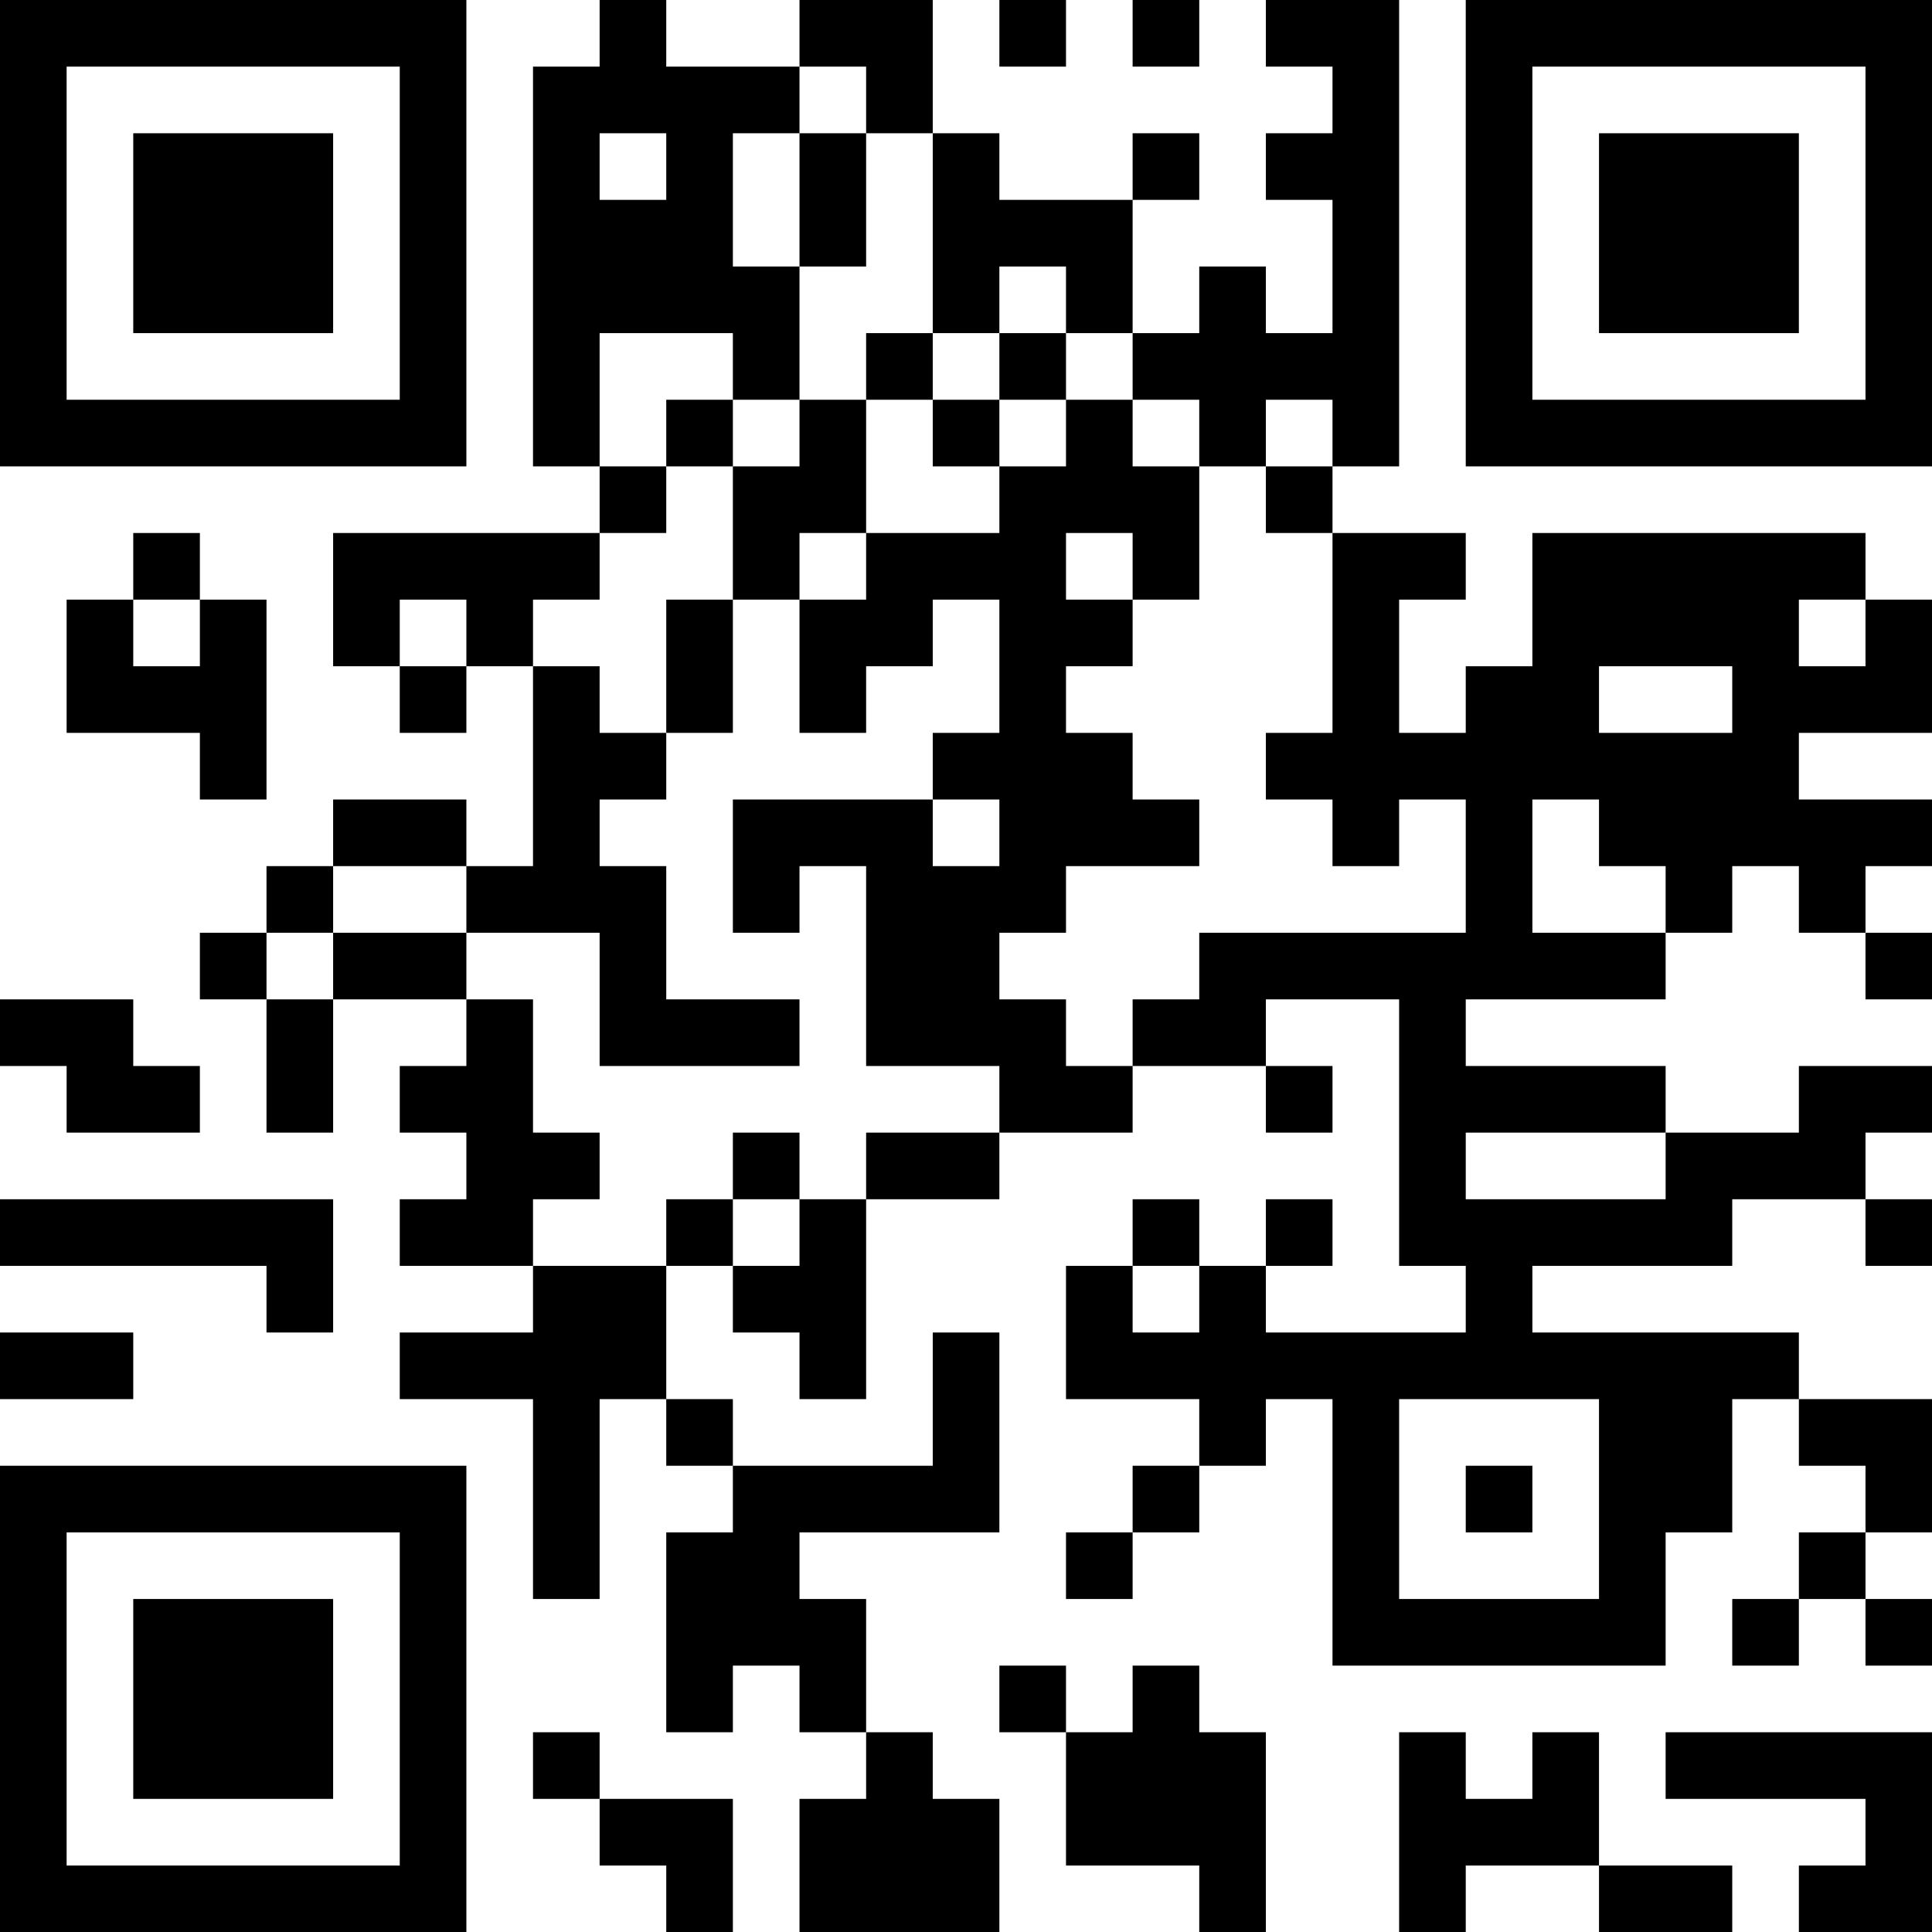 <?xml version="1.0" encoding="UTF-8"?>
<svg xmlns="http://www.w3.org/2000/svg" version="1.1" width="200" height="200" viewBox="0 0 200 200"><rect x="0" y="0" width="200" height="200" fill="#ffffff"/><g transform="scale(6.897)"><g transform="translate(0,0)"><path fill-rule="evenodd" d="M9 0L9 1L8 1L8 7L9 7L9 8L5 8L5 10L6 10L6 11L7 11L7 10L8 10L8 13L7 13L7 12L5 12L5 13L4 13L4 14L3 14L3 15L4 15L4 17L5 17L5 15L7 15L7 16L6 16L6 17L7 17L7 18L6 18L6 19L8 19L8 20L6 20L6 21L8 21L8 24L9 24L9 21L10 21L10 22L11 22L11 23L10 23L10 26L11 26L11 25L12 25L12 26L13 26L13 27L12 27L12 29L15 29L15 27L14 27L14 26L13 26L13 24L12 24L12 23L15 23L15 20L14 20L14 22L11 22L11 21L10 21L10 19L11 19L11 20L12 20L12 21L13 21L13 18L15 18L15 17L17 17L17 16L19 16L19 17L20 17L20 16L19 16L19 15L21 15L21 19L22 19L22 20L19 20L19 19L20 19L20 18L19 18L19 19L18 19L18 18L17 18L17 19L16 19L16 21L18 21L18 22L17 22L17 23L16 23L16 24L17 24L17 23L18 23L18 22L19 22L19 21L20 21L20 25L25 25L25 23L26 23L26 21L27 21L27 22L28 22L28 23L27 23L27 24L26 24L26 25L27 25L27 24L28 24L28 25L29 25L29 24L28 24L28 23L29 23L29 21L27 21L27 20L23 20L23 19L26 19L26 18L28 18L28 19L29 19L29 18L28 18L28 17L29 17L29 16L27 16L27 17L25 17L25 16L22 16L22 15L25 15L25 14L26 14L26 13L27 13L27 14L28 14L28 15L29 15L29 14L28 14L28 13L29 13L29 12L27 12L27 11L29 11L29 9L28 9L28 8L23 8L23 10L22 10L22 11L21 11L21 9L22 9L22 8L20 8L20 7L21 7L21 0L19 0L19 1L20 1L20 2L19 2L19 3L20 3L20 5L19 5L19 4L18 4L18 5L17 5L17 3L18 3L18 2L17 2L17 3L15 3L15 2L14 2L14 0L12 0L12 1L10 1L10 0ZM15 0L15 1L16 1L16 0ZM17 0L17 1L18 1L18 0ZM12 1L12 2L11 2L11 4L12 4L12 6L11 6L11 5L9 5L9 7L10 7L10 8L9 8L9 9L8 9L8 10L9 10L9 11L10 11L10 12L9 12L9 13L10 13L10 15L12 15L12 16L9 16L9 14L7 14L7 13L5 13L5 14L4 14L4 15L5 15L5 14L7 14L7 15L8 15L8 17L9 17L9 18L8 18L8 19L10 19L10 18L11 18L11 19L12 19L12 18L13 18L13 17L15 17L15 16L13 16L13 13L12 13L12 14L11 14L11 12L14 12L14 13L15 13L15 12L14 12L14 11L15 11L15 9L14 9L14 10L13 10L13 11L12 11L12 9L13 9L13 8L15 8L15 7L16 7L16 6L17 6L17 7L18 7L18 9L17 9L17 8L16 8L16 9L17 9L17 10L16 10L16 11L17 11L17 12L18 12L18 13L16 13L16 14L15 14L15 15L16 15L16 16L17 16L17 15L18 15L18 14L22 14L22 12L21 12L21 13L20 13L20 12L19 12L19 11L20 11L20 8L19 8L19 7L20 7L20 6L19 6L19 7L18 7L18 6L17 6L17 5L16 5L16 4L15 4L15 5L14 5L14 2L13 2L13 1ZM9 2L9 3L10 3L10 2ZM12 2L12 4L13 4L13 2ZM13 5L13 6L12 6L12 7L11 7L11 6L10 6L10 7L11 7L11 9L10 9L10 11L11 11L11 9L12 9L12 8L13 8L13 6L14 6L14 7L15 7L15 6L16 6L16 5L15 5L15 6L14 6L14 5ZM2 8L2 9L1 9L1 11L3 11L3 12L4 12L4 9L3 9L3 8ZM2 9L2 10L3 10L3 9ZM6 9L6 10L7 10L7 9ZM27 9L27 10L28 10L28 9ZM24 10L24 11L26 11L26 10ZM23 12L23 14L25 14L25 13L24 13L24 12ZM0 15L0 16L1 16L1 17L3 17L3 16L2 16L2 15ZM11 17L11 18L12 18L12 17ZM22 17L22 18L25 18L25 17ZM0 18L0 19L4 19L4 20L5 20L5 18ZM17 19L17 20L18 20L18 19ZM0 20L0 21L2 21L2 20ZM21 21L21 24L24 24L24 21ZM22 22L22 23L23 23L23 22ZM15 25L15 26L16 26L16 28L18 28L18 29L19 29L19 26L18 26L18 25L17 25L17 26L16 26L16 25ZM8 26L8 27L9 27L9 28L10 28L10 29L11 29L11 27L9 27L9 26ZM21 26L21 29L22 29L22 28L24 28L24 29L26 29L26 28L24 28L24 26L23 26L23 27L22 27L22 26ZM25 26L25 27L28 27L28 28L27 28L27 29L29 29L29 26ZM0 0L0 7L7 7L7 0ZM1 1L1 6L6 6L6 1ZM2 2L2 5L5 5L5 2ZM22 0L22 7L29 7L29 0ZM23 1L23 6L28 6L28 1ZM24 2L24 5L27 5L27 2ZM0 22L0 29L7 29L7 22ZM1 23L1 28L6 28L6 23ZM2 24L2 27L5 27L5 24Z" fill="#000000"/></g></g></svg>
